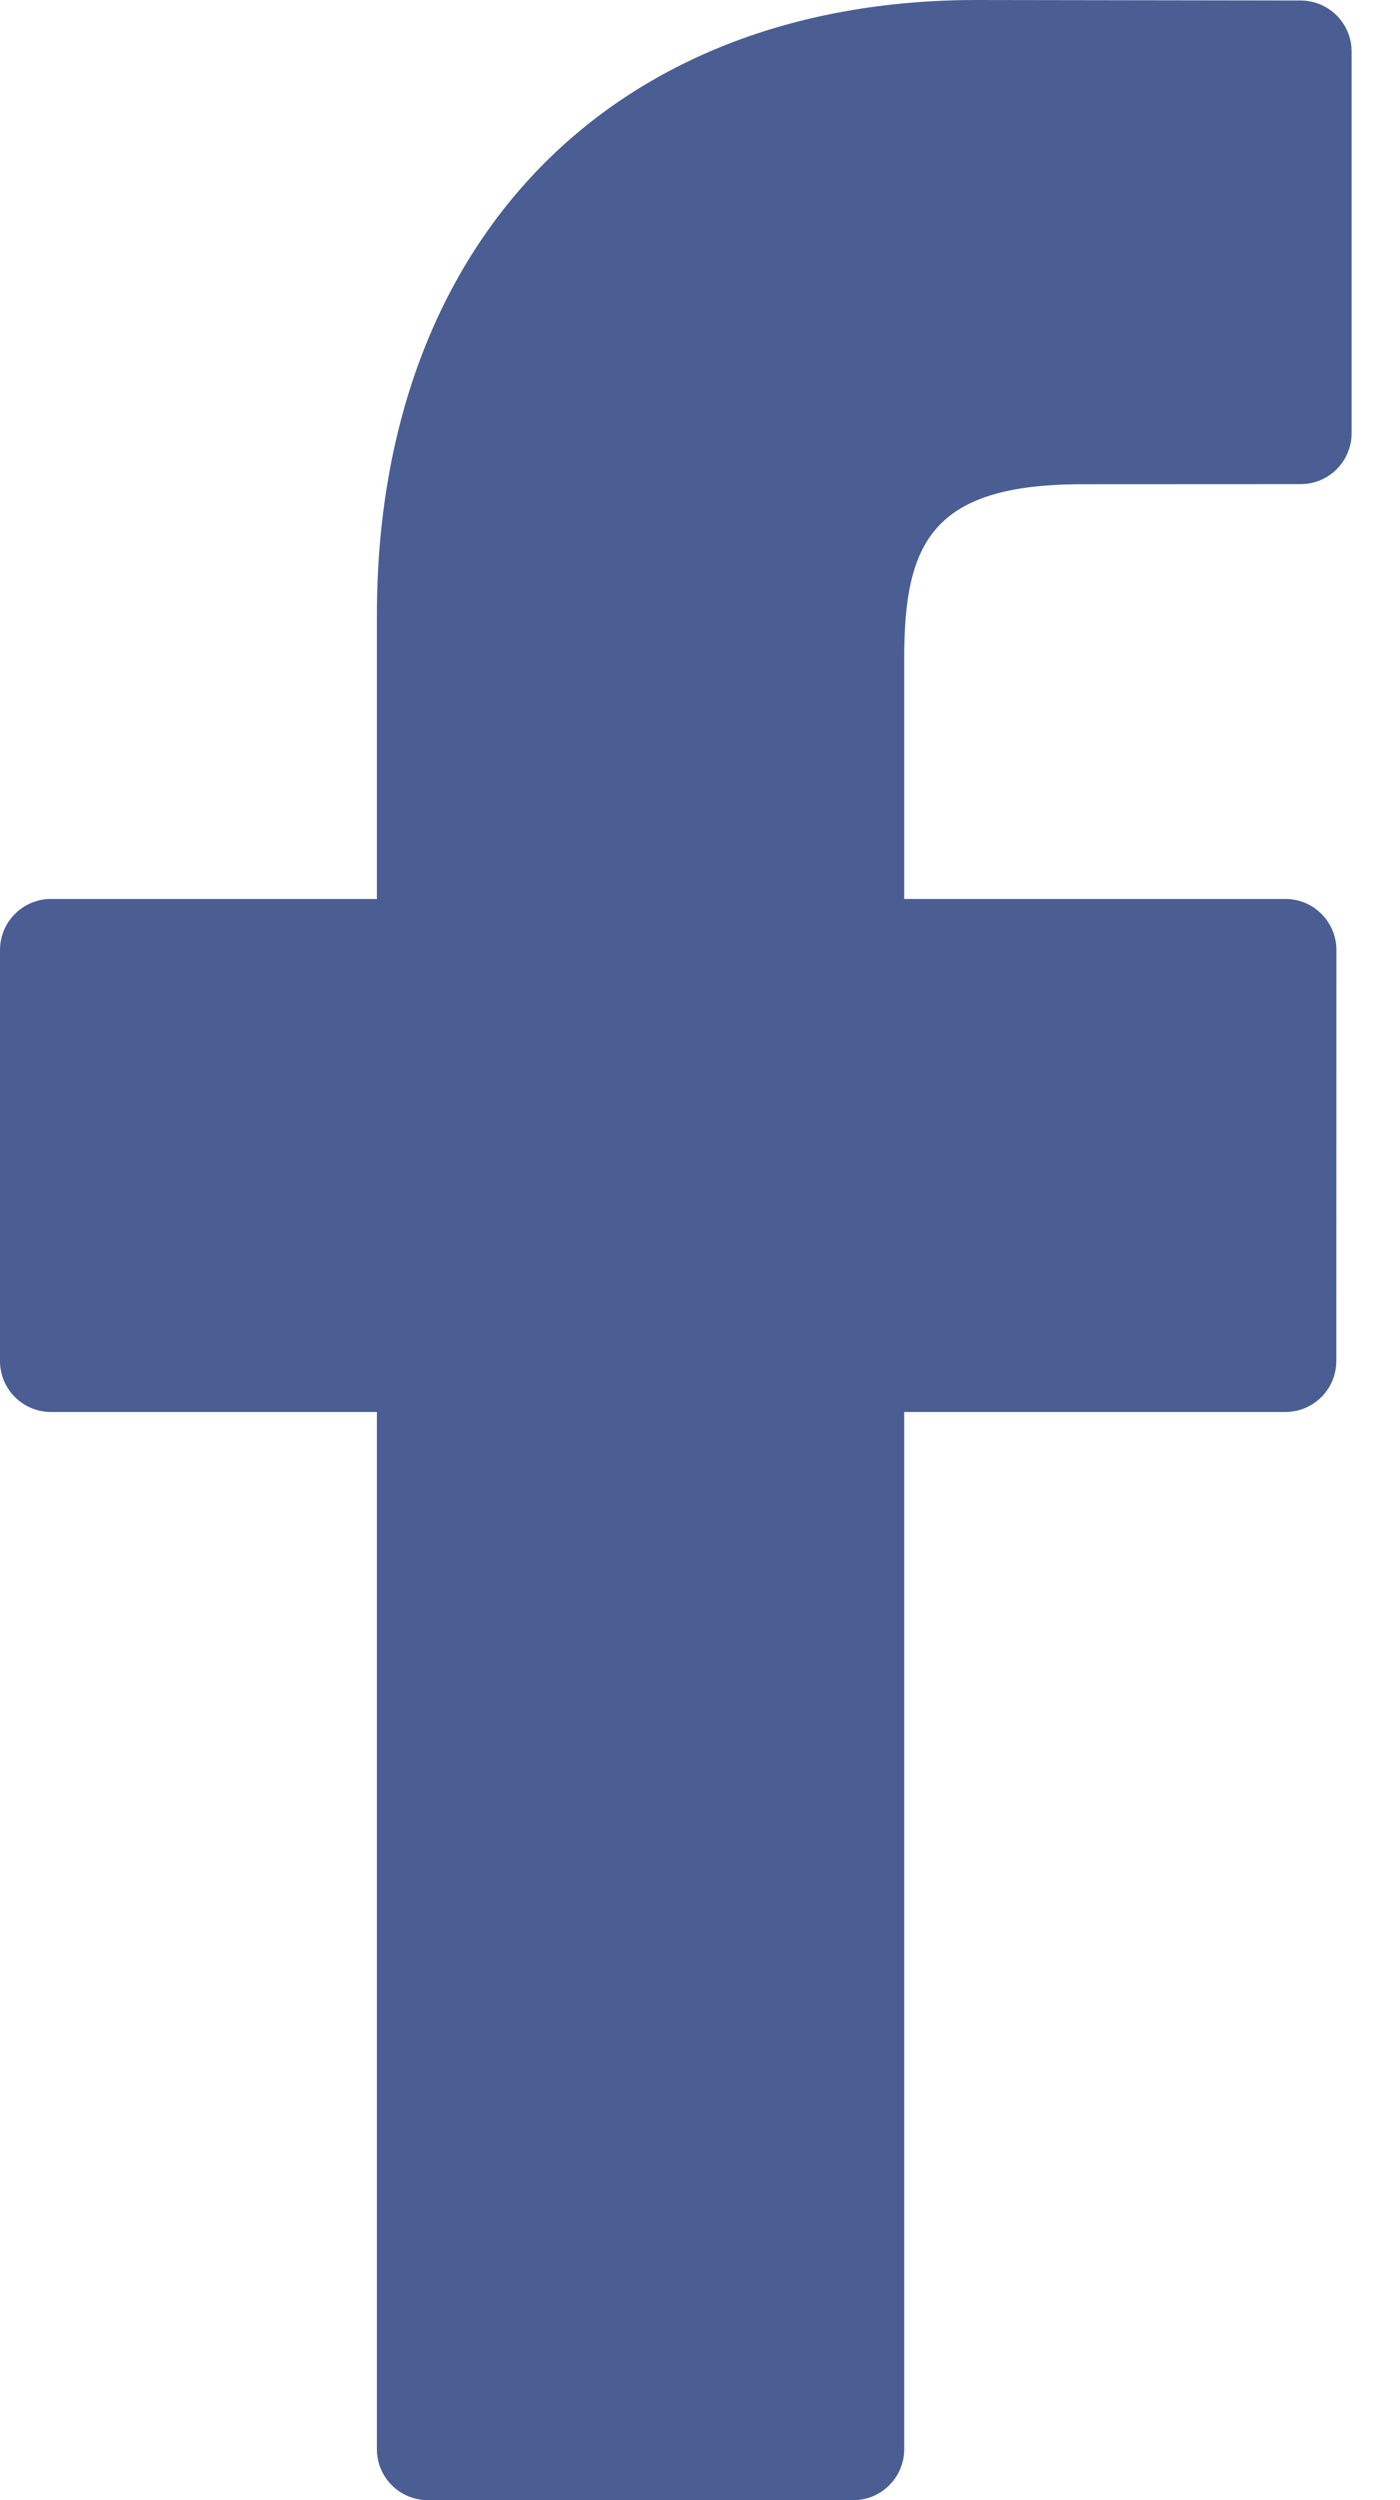 <svg width="14" height="25" viewBox="0 0 14 25" fill="none" xmlns="http://www.w3.org/2000/svg">
<path d="M13.007 0.005L9.765 0C6.123 0 3.769 2.415 3.769 6.153V8.989H0.51C0.228 8.989 0 9.218 0 9.499V13.609C0 13.891 0.228 14.119 0.51 14.119H3.769V24.49C3.769 24.772 3.997 25 4.279 25H8.532C8.814 25 9.042 24.772 9.042 24.49V14.119H12.853C13.135 14.119 13.363 13.891 13.363 13.609L13.364 9.499C13.364 9.364 13.31 9.235 13.215 9.139C13.12 9.043 12.989 8.989 12.854 8.989H9.042V6.585C9.042 5.429 9.317 4.842 10.823 4.842L13.007 4.841C13.288 4.841 13.516 4.613 13.516 4.331V0.515C13.516 0.234 13.288 0.006 13.007 0.005Z" fill="#4B5E93"/>
</svg>
